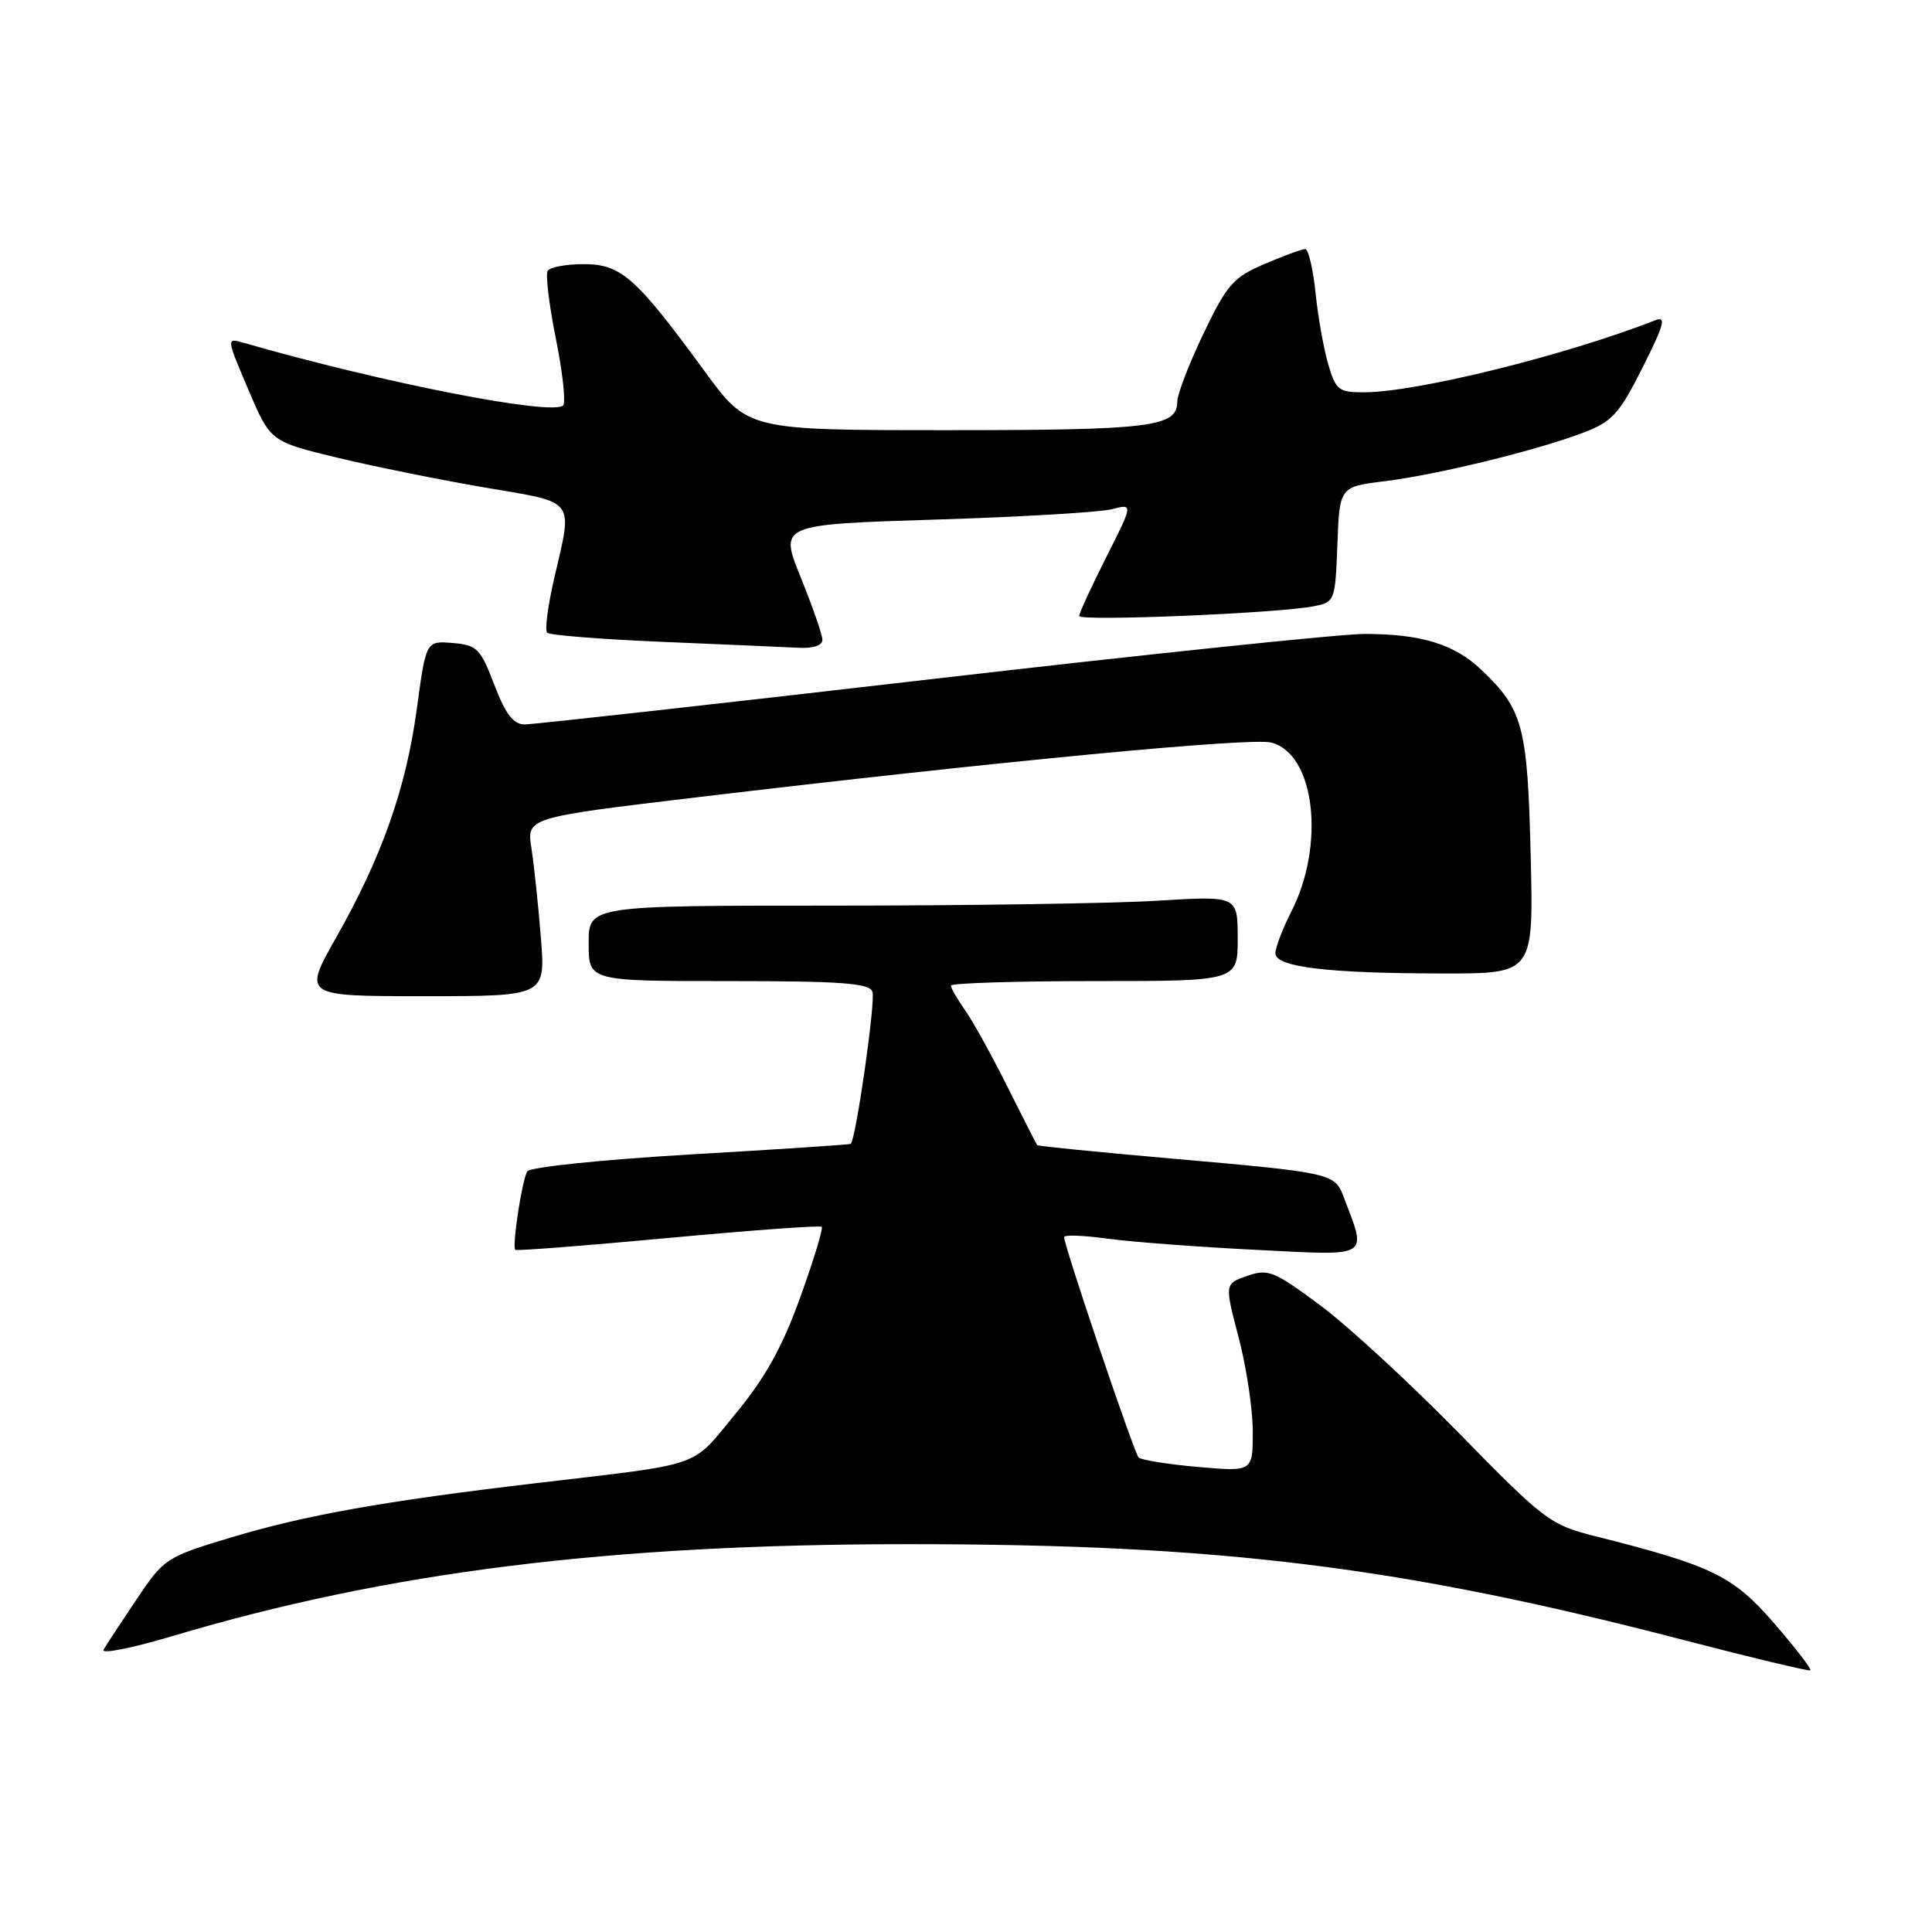 <?xml version="1.0" encoding="UTF-8" standalone="no"?>
<!DOCTYPE svg PUBLIC "-//W3C//DTD SVG 1.1//EN" "http://www.w3.org/Graphics/SVG/1.1/DTD/svg11.dtd" >
<svg xmlns="http://www.w3.org/2000/svg" xmlns:xlink="http://www.w3.org/1999/xlink" version="1.1" viewBox="0 0 256 256">
 <g >
 <path fill="currentColor"
d=" M 235.09 215.10 C 229.61 208.78 226.91 207.47 211.32 203.54 C 205.41 202.05 204.65 201.48 193.32 189.90 C 186.82 183.26 178.52 175.61 174.88 172.92 C 168.81 168.41 168.03 168.10 165.26 169.06 C 162.26 170.11 162.26 170.11 164.13 177.24 C 165.16 181.16 166.00 186.76 166.00 189.69 C 166.00 195.01 166.00 195.01 158.75 194.38 C 154.76 194.03 151.22 193.46 150.87 193.12 C 150.27 192.52 141.00 165.10 141.00 163.92 C 141.00 163.60 143.59 163.69 146.75 164.13 C 149.91 164.56 158.75 165.23 166.40 165.61 C 181.80 166.39 181.15 166.78 178.03 158.57 C 176.85 155.46 176.48 155.38 155.07 153.50 C 145.49 152.66 137.55 151.87 137.44 151.74 C 137.33 151.61 135.55 148.12 133.49 144.00 C 131.43 139.88 128.91 135.31 127.87 133.85 C 126.84 132.39 126.00 130.92 126.00 130.60 C 126.00 130.27 134.55 130.00 145.00 130.00 C 164.00 130.00 164.00 130.00 164.00 124.35 C 164.00 118.70 164.00 118.70 153.34 119.35 C 147.48 119.71 128.13 120.00 110.34 120.00 C 78.00 120.00 78.00 120.00 78.00 125.00 C 78.00 130.00 78.00 130.00 96.53 130.00 C 111.51 130.00 115.17 130.27 115.60 131.40 C 116.05 132.56 113.41 151.02 112.72 151.57 C 112.60 151.67 103.05 152.30 91.50 152.97 C 79.78 153.66 70.22 154.65 69.87 155.21 C 69.17 156.34 67.83 165.16 68.28 165.61 C 68.44 165.77 77.55 165.06 88.53 164.04 C 99.52 163.02 108.67 162.35 108.88 162.56 C 109.10 162.77 107.82 166.96 106.04 171.89 C 103.66 178.50 101.42 182.53 97.47 187.32 C 91.46 194.60 93.58 193.86 71.00 196.53 C 50.85 198.91 40.47 200.76 30.66 203.71 C 22.00 206.32 21.75 206.48 18.09 211.93 C 16.03 215.00 14.06 218.00 13.71 218.60 C 13.35 219.21 17.44 218.40 22.78 216.81 C 51.40 208.27 80.75 204.61 120.50 204.61 C 161.75 204.62 185.62 207.57 223.00 217.29 C 232.07 219.65 239.67 221.46 239.88 221.33 C 240.09 221.19 237.93 218.39 235.09 215.10 Z  M 71.67 124.25 C 71.33 119.99 70.77 114.66 70.42 112.42 C 69.78 108.34 69.78 108.34 92.14 105.67 C 132.33 100.88 165.68 97.70 168.43 98.39 C 174.23 99.85 175.65 111.89 171.09 120.83 C 169.94 123.08 169.00 125.55 169.00 126.32 C 169.00 128.15 175.98 128.98 191.35 128.99 C 203.21 129.00 203.21 129.00 202.82 113.25 C 202.40 96.18 201.81 94.00 196.26 88.73 C 192.70 85.35 188.31 84.00 180.81 84.00 C 177.68 84.00 151.81 86.70 123.33 90.00 C 94.85 93.30 70.64 95.99 69.53 95.99 C 68.01 95.98 67.00 94.66 65.50 90.74 C 63.66 85.92 63.22 85.48 59.98 85.20 C 56.45 84.91 56.45 84.91 55.23 93.94 C 53.79 104.51 50.62 113.49 44.53 124.25 C 40.15 132.00 40.15 132.00 56.22 132.00 C 72.29 132.00 72.29 132.00 71.67 124.25 Z  M 108.97 84.75 C 108.95 84.06 107.66 80.35 106.10 76.50 C 103.26 69.50 103.26 69.50 123.88 68.85 C 135.22 68.50 145.77 67.88 147.33 67.47 C 150.16 66.74 150.16 66.74 146.58 73.84 C 144.61 77.75 143.00 81.25 143.00 81.62 C 143.00 82.36 169.46 81.26 174.09 80.33 C 176.87 79.78 176.93 79.63 177.21 72.13 C 177.50 64.50 177.50 64.50 183.50 63.76 C 190.52 62.89 203.66 59.67 209.82 57.32 C 213.63 55.87 214.55 54.86 217.65 48.70 C 220.52 42.99 220.83 41.85 219.33 42.44 C 207.44 47.09 187.80 51.95 180.80 51.98 C 177.38 52.00 177.01 51.71 175.99 48.25 C 175.39 46.19 174.63 41.91 174.31 38.75 C 173.98 35.59 173.37 33.00 172.94 33.00 C 172.52 33.00 170.09 33.89 167.56 34.98 C 163.41 36.75 162.59 37.69 159.47 44.20 C 157.56 48.18 156.00 52.23 156.00 53.19 C 156.00 56.58 152.63 57.00 125.61 57.00 C 99.08 57.00 99.08 57.00 93.41 49.25 C 84.27 36.75 82.30 35.00 77.36 35.00 C 75.03 35.00 72.87 35.40 72.57 35.88 C 72.27 36.37 72.76 40.43 73.66 44.90 C 74.56 49.38 74.99 53.34 74.62 53.72 C 73.20 55.13 50.71 50.73 32.24 45.41 C 29.99 44.76 29.99 44.79 32.91 51.63 C 35.83 58.50 35.83 58.50 44.67 60.64 C 49.53 61.81 58.34 63.59 64.25 64.60 C 76.45 66.67 75.91 65.96 73.45 76.56 C 72.60 80.23 72.17 83.51 72.50 83.84 C 72.83 84.17 79.72 84.71 87.80 85.05 C 95.89 85.39 103.96 85.74 105.75 85.83 C 107.79 85.94 108.99 85.53 108.97 84.75 Z "/>
</g>
</svg>